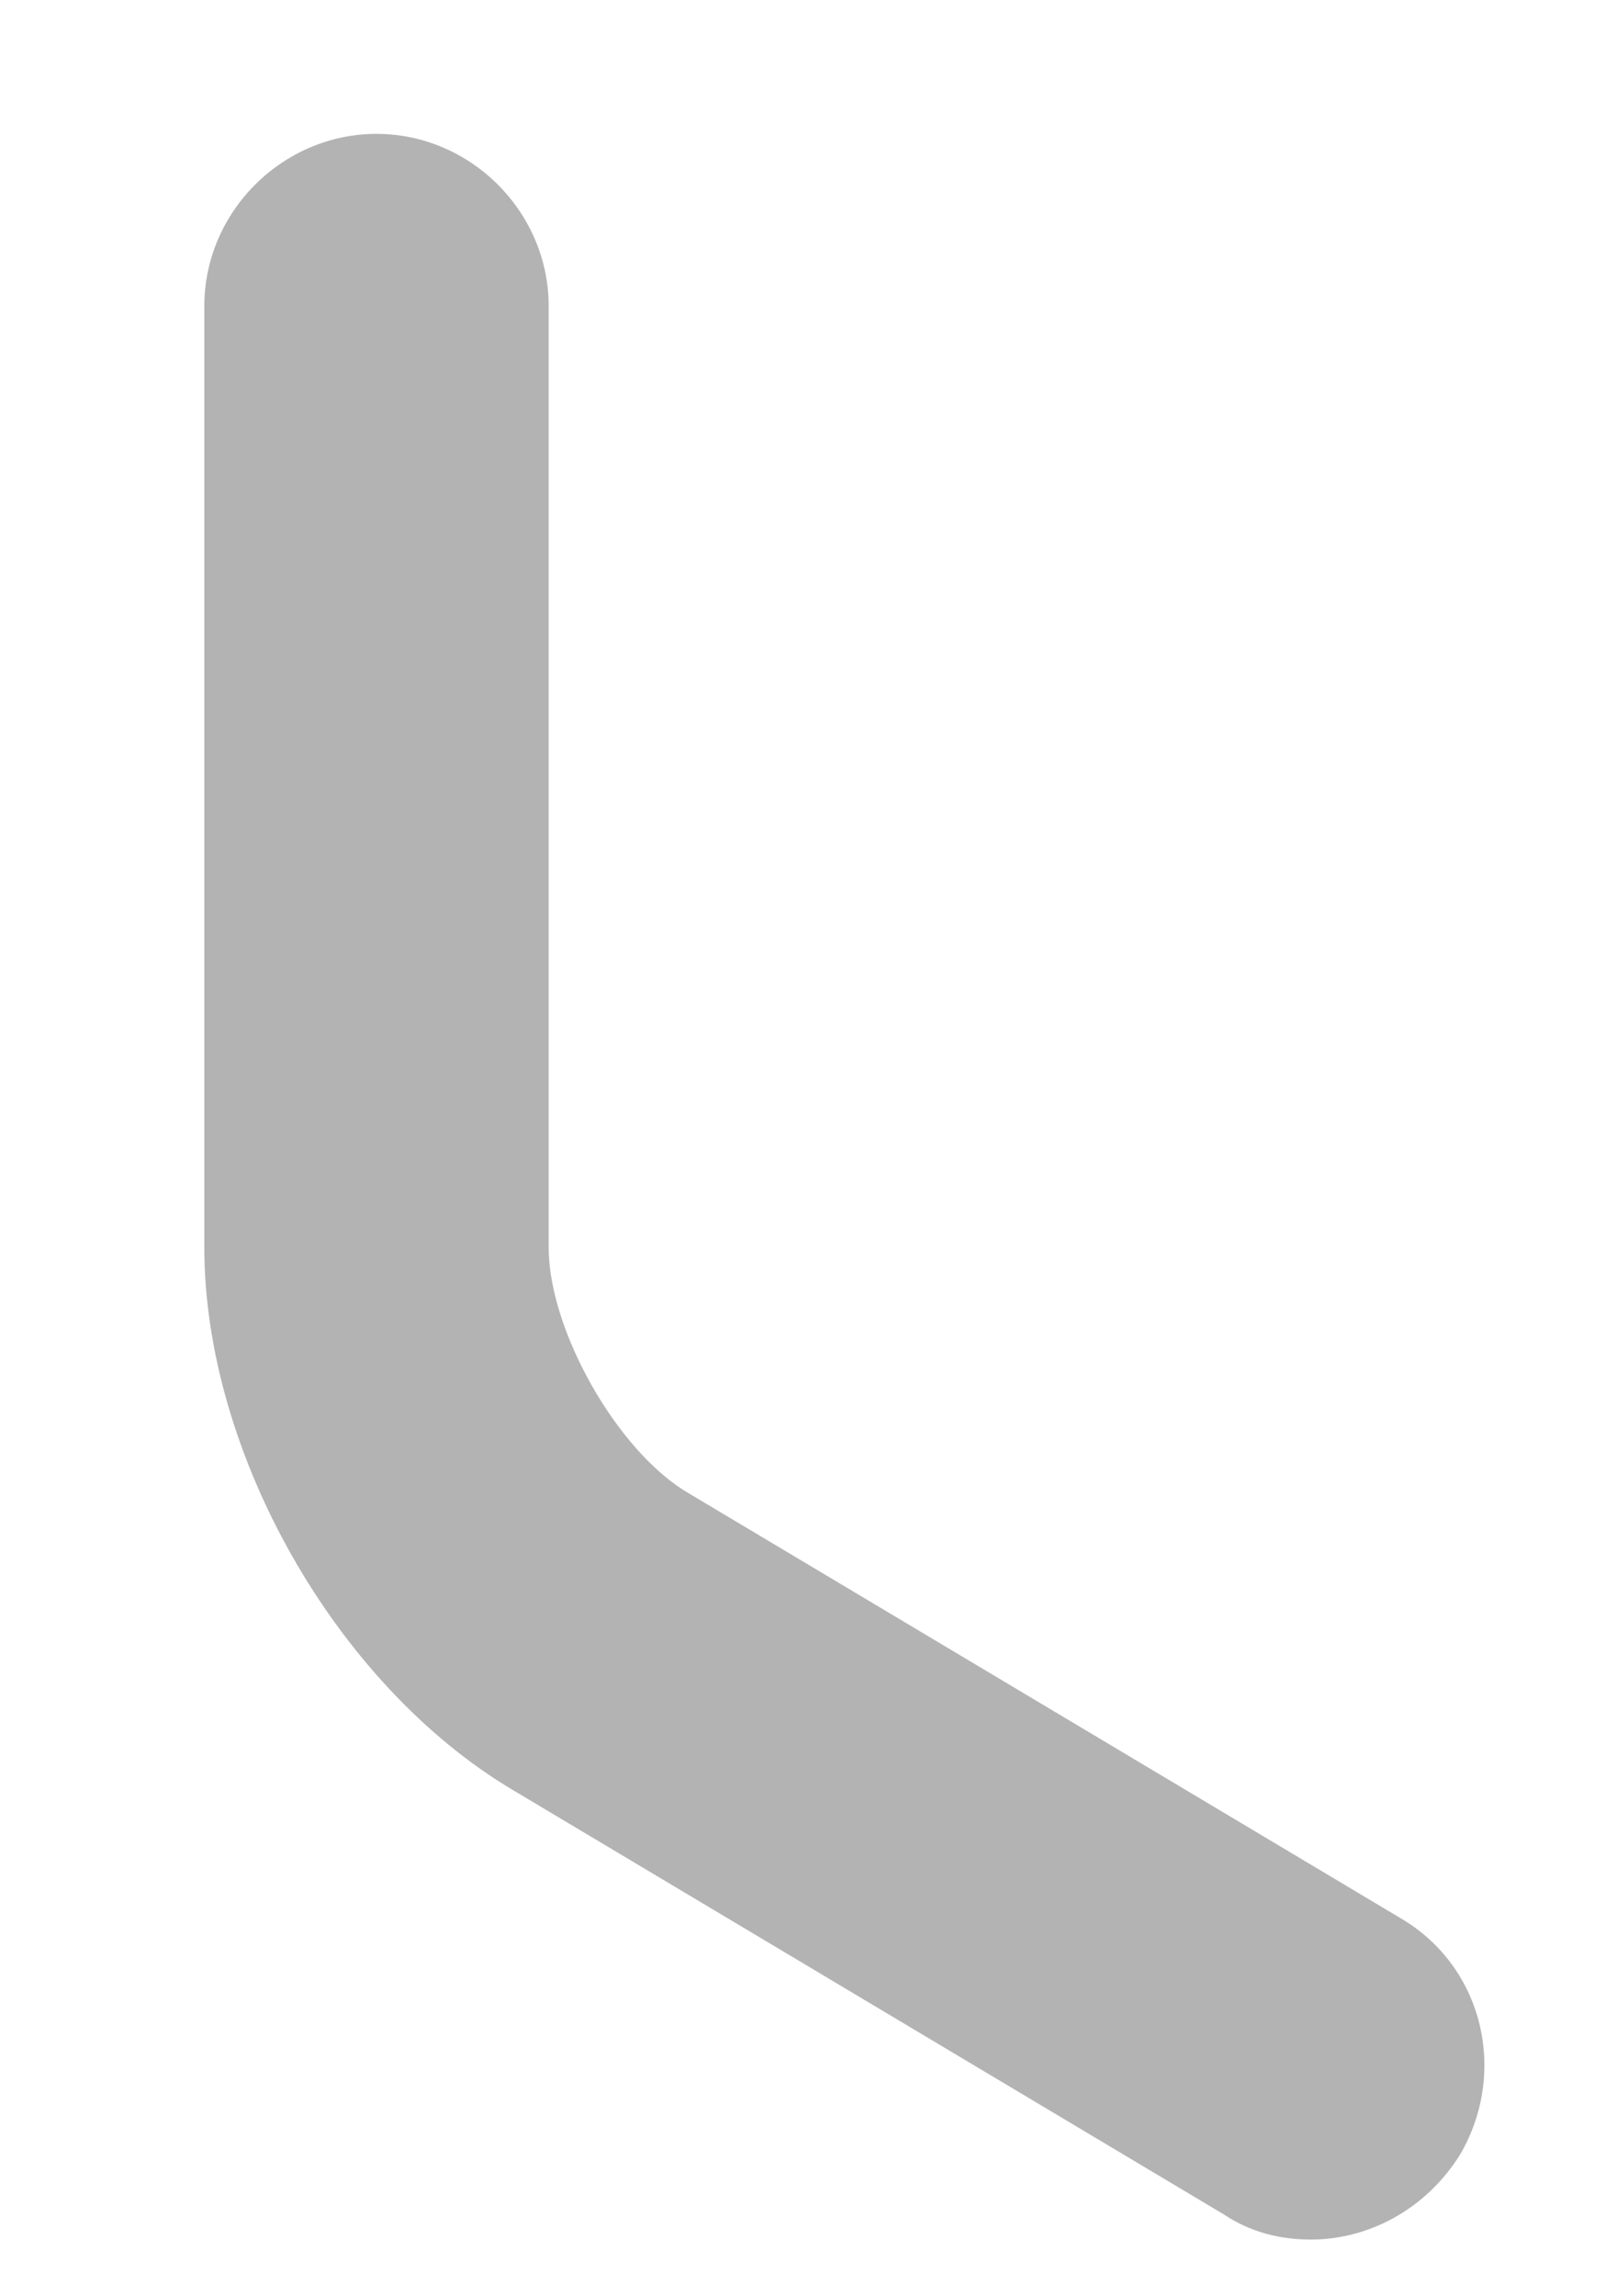 <?xml version="1.0" encoding="UTF-8" standalone="no"?><svg width='7' height='10' viewBox='0 0 7 10' fill='none' xmlns='http://www.w3.org/2000/svg'>
<path d='M5.71 9.753C5.58 9.753 5.45 9.723 5.33 9.643L2.23 7.793C1.46 7.333 0.89 6.323 0.89 5.433V1.333C0.89 0.923 1.23 0.583 1.64 0.583C2.05 0.583 2.39 0.923 2.39 1.333V5.433C2.39 5.793 2.69 6.323 3 6.503L6.1 8.353C6.46 8.563 6.57 9.023 6.36 9.383C6.21 9.623 5.96 9.753 5.71 9.753Z' fill='#B3B3B3'/>
</svg>
